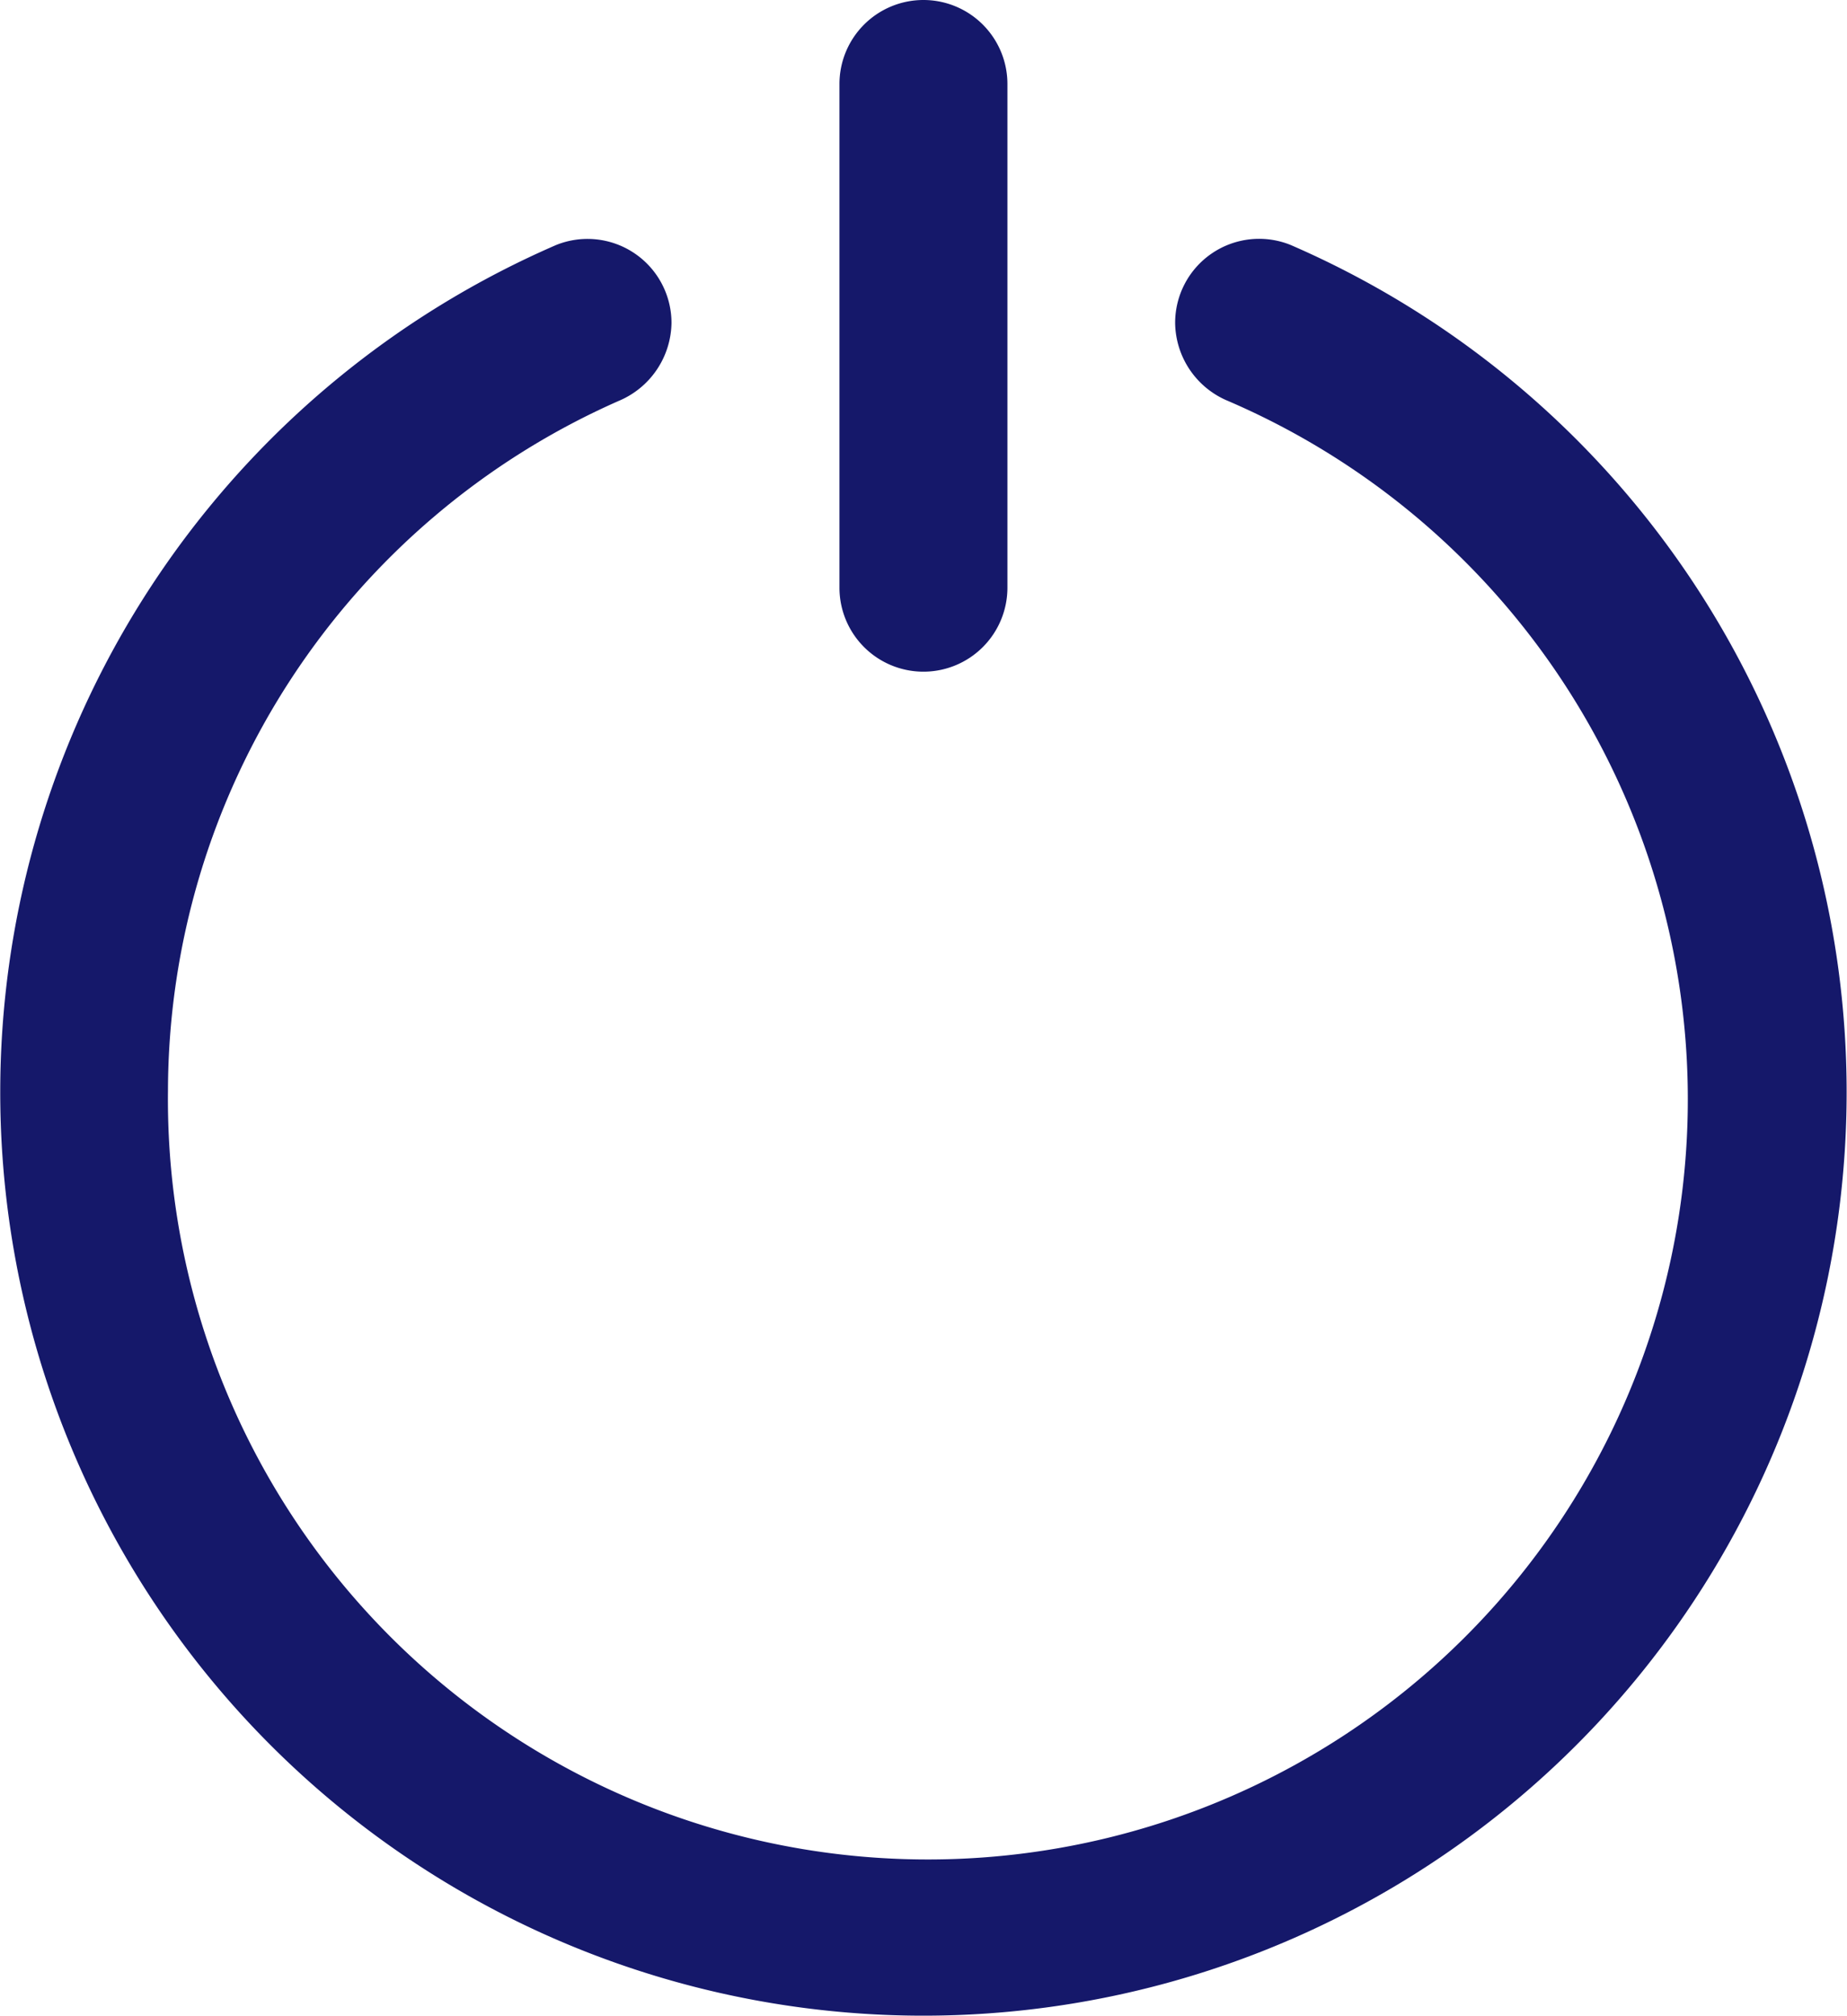 <svg id="power" xmlns="http://www.w3.org/2000/svg" width="15.263" height="16.656" viewBox="0 0 15.263 16.656">
  <path id="Path_34512" data-name="Path 34512" d="M31.135,61.389h0a.707.707,0,0,0,.436.642,6.28,6.28,0,1,1-8.759,5.7h0a6.242,6.242,0,0,1,3.725-5.7.71.71,0,0,0,.436-.644h0a.694.694,0,0,0-.953-.644,7.629,7.629,0,1,0,6.07,0,.694.694,0,0,0-.955.645Z" transform="translate(-21.424 -58.719)" fill="#15186a"/>
  <path id="Path_34513" data-name="Path 34513" d="M235.48,0h0a.694.694,0,0,1,.694.694V4.855a.694.694,0,0,1-.694.694h0a.694.694,0,0,1-.694-.694V.694A.694.694,0,0,1,235.48,0Z" transform="translate(-227.849)" fill="#15186a"/>
</svg>
